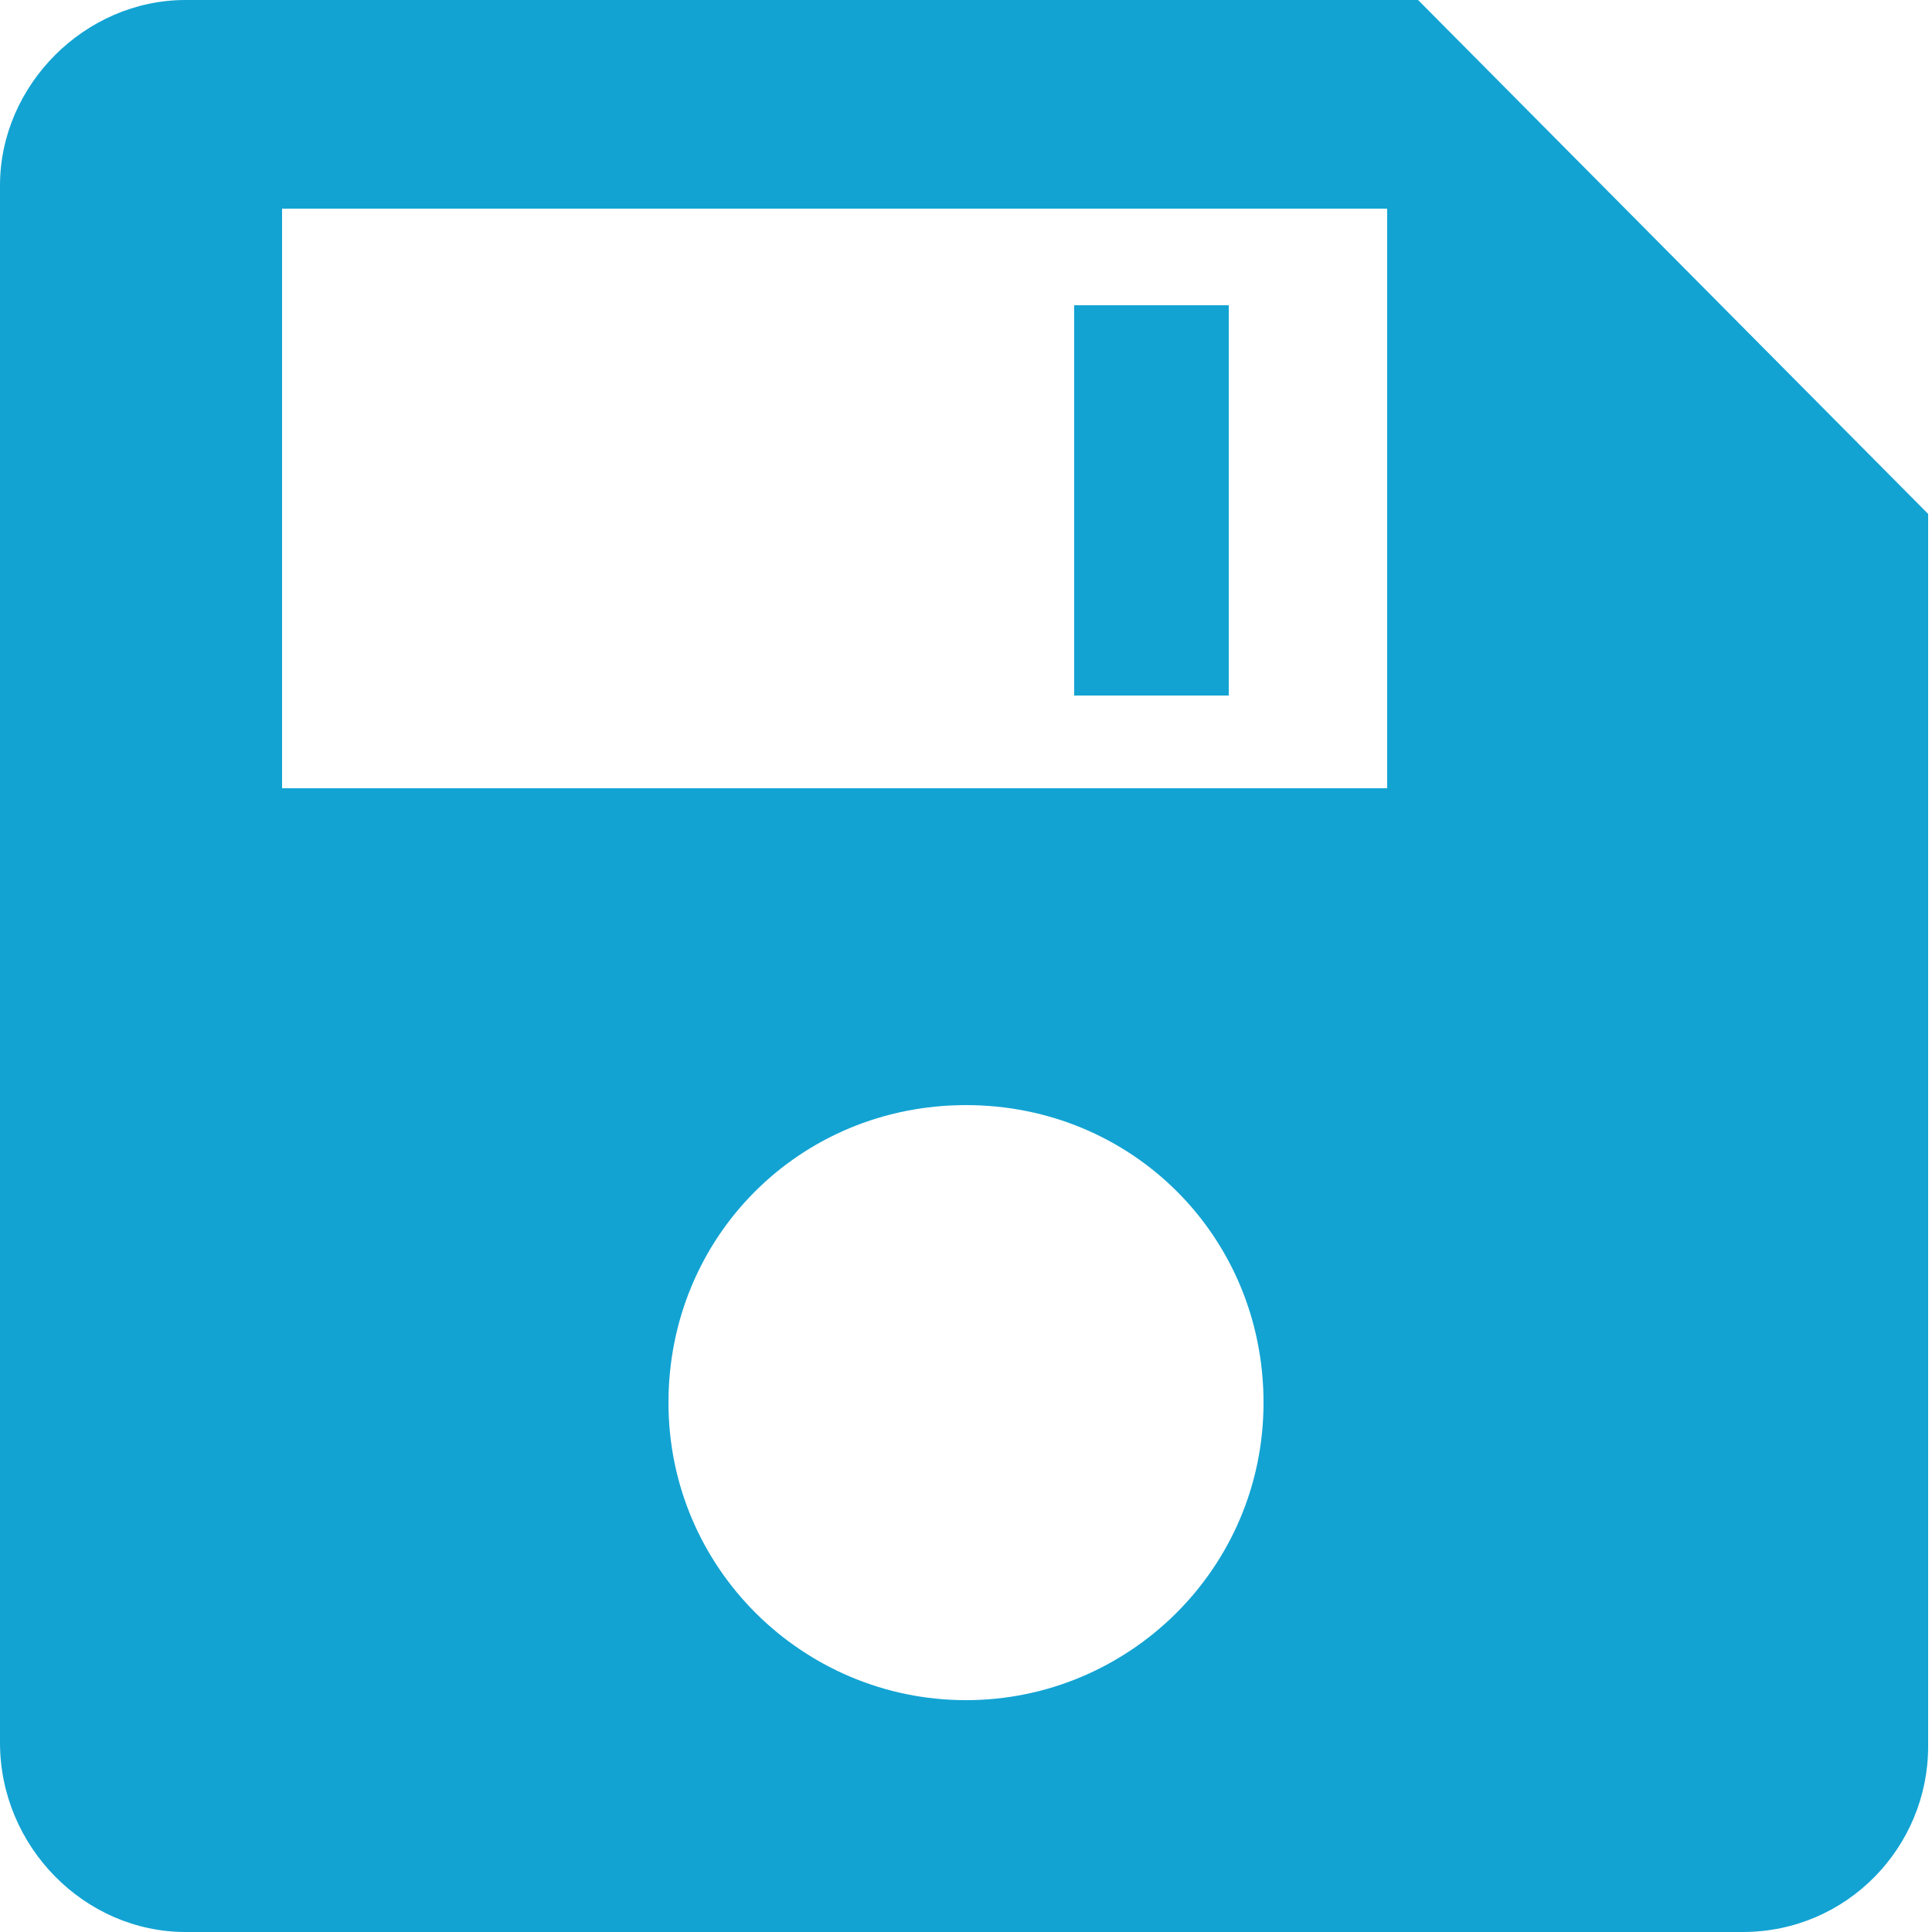 <?xml version="1.0" encoding="utf-8"?>
<!-- Generator: Adobe Illustrator 24.0.2, SVG Export Plug-In . SVG Version: 6.00 Build 0)  -->
<svg version="1.1" id="Layer_1" xmlns="http://www.w3.org/2000/svg" xmlns:xlink="http://www.w3.org/1999/xlink" x="0px" y="0px"
	 viewBox="0 0 50 50" style="enable-background:new 0 0 50 50;" xml:space="preserve">
<style type="text/css">
	.st0{display:none;}
	.st1{display:inline;}
	.st2{display:none;fill:none;stroke:#FFFFFF;stroke-miterlimit:10;}
	.st3{fill:#12A3D3;}
</style>
<g class="st0">
	<path class="st1" d="M54-44h21c6.6,0,12,5.4,12,12v21"/>
</g>
<rect x="54" y="-44" class="st2" width="33" height="33"/>
<path class="st3" d="M36.7,0H4.8C2.2,0,0,2.2,0,4.8v40.3C0,47.8,2.2,50,4.8,50h40.3c2.7,0,4.8-2.2,4.8-4.8V13.3L36.7,0z M25,44
	c-4.2,0-7.7-3.4-7.7-7.7s3.4-7.7,7.7-7.7s7.7,3.4,7.7,7.7S29.2,44,25,44z M35.9,20.4H7.3V5.4h28.6V20.4z"/>
<rect x="27.8" y="7.9" class="st3" width="4" height="10.1"/>
</svg>
